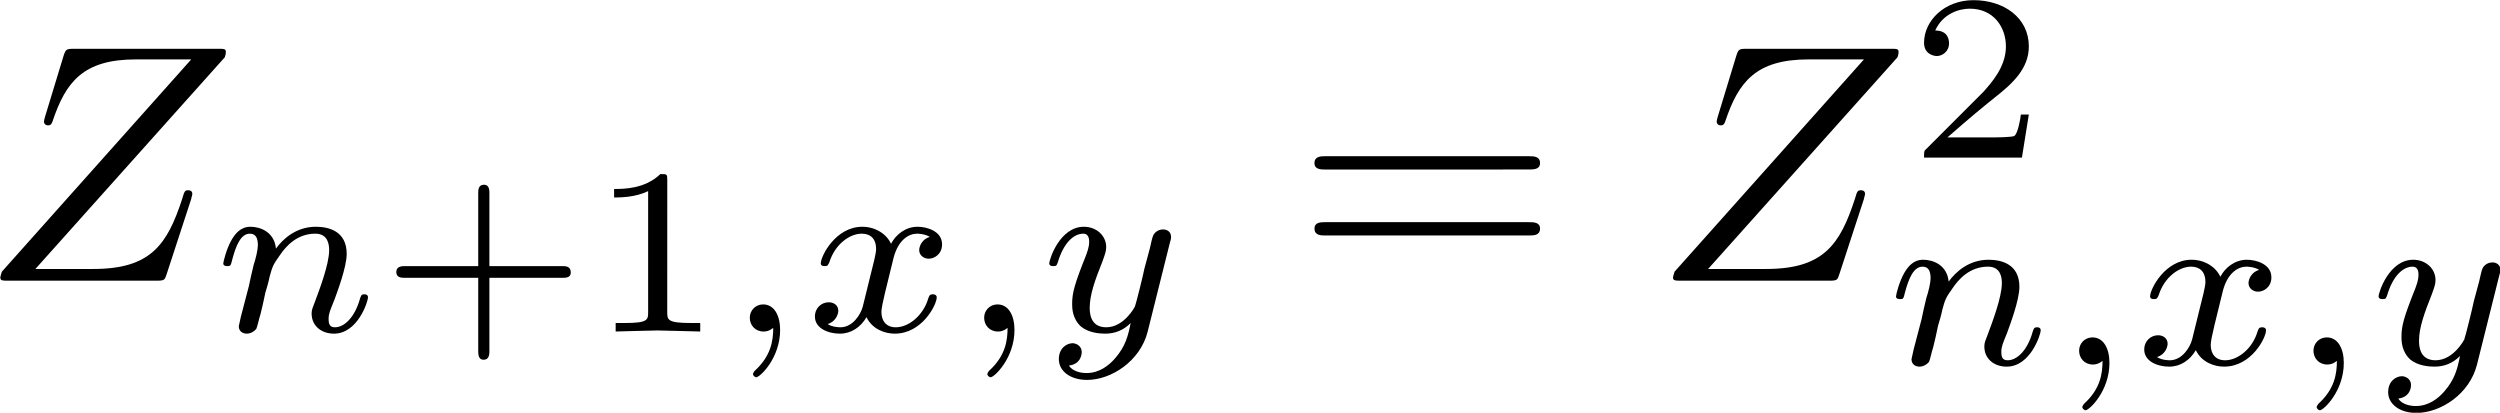 <?xml version="1.0" encoding="UTF-8" standalone="no"?>
<!-- Created with Inkscape (http://www.inkscape.org/) -->

<svg
   xmlns:ns0="http://www.iki.fi/pav/software/textext/"
   xmlns:dc="http://purl.org/dc/elements/1.1/"
   xmlns:cc="http://creativecommons.org/ns#"
   xmlns:rdf="http://www.w3.org/1999/02/22-rdf-syntax-ns#"
   xmlns:svg="http://www.w3.org/2000/svg"
   xmlns="http://www.w3.org/2000/svg"
   xmlns:xlink="http://www.w3.org/1999/xlink"
   xmlns:sodipodi="http://sodipodi.sourceforge.net/DTD/sodipodi-0.dtd"
   xmlns:inkscape="http://www.inkscape.org/namespaces/inkscape"
   width="362.701"
   height="59.882"
   id="svg2"
   version="1.1"
   inkscape:version="0.48.3.1 r9886"
   sodipodi:docname="circuloForm2P3.svg">
  <sodipodi:namedview
     id="base"
     pagecolor="#ffffff"
     bordercolor="#666666"
     borderopacity="1.0"
     inkscape:pageopacity="0.0"
     inkscape:pageshadow="2"
     inkscape:zoom="0.35"
     inkscape:cx="589.9149"
     inkscape:cy="-53.172866"
     inkscape:document-units="px"
     inkscape:current-layer="layer1"
     showgrid="false"
     inkscape:window-width="1366"
     inkscape:window-height="709"
     inkscape:window-x="0"
     inkscape:window-y="27"
     inkscape:window-maximized="1"
     fit-margin-top="0"
     fit-margin-left="0"
     fit-margin-right="0"
     fit-margin-bottom="0" />
  <defs
     id="defs4" />
  <g
     transform="translate(239.915,266.407)"
     id="layer1"
     inkscape:groupmode="layer"
     inkscape:label="Camada 1">
    <g
       id="g13603"
       transform="matrix(4.939,0,0,4.939,-1346.257,-891.29)"
       ns0:preamble=""
       ns0:text="$\nZ_{n+1,x,y}= Z_{n,x,y}^{2}\n$">
      <defs
         id="defs13605">
        <g
           id="g13607">
          <symbol
             id="textext-77741a8a-0"
             overflow="visible"
             style="overflow:visible">
            <path
               id="path13610"
               d="m 7.172,-6.562 c 0.016,-0.047 0.031,-0.094 0.031,-0.156 0,-0.094 -0.047,-0.094 -0.25,-0.094 l -4.203,0 c -0.234,0 -0.25,0.016 -0.312,0.203 L 1.891,-4.812 c -0.016,0.047 -0.031,0.125 -0.031,0.141 0,0 0,0.109 0.125,0.109 0.094,0 0.109,-0.078 0.125,-0.109 C 2.5,-5.844 3.016,-6.5 4.562,-6.5 l 1.625,0 -5.562,6.234 c 0,0 -0.047,0.141 -0.047,0.172 C 0.578,0 0.641,0 0.828,0 L 5.156,0 c 0.25,0 0.25,-0.016 0.312,-0.203 L 6.188,-2.406 c 0,-0.031 0.031,-0.109 0.031,-0.141 0,-0.062 -0.031,-0.109 -0.125,-0.109 -0.094,0 -0.109,0.031 -0.172,0.25 C 5.484,-1.062 5,-0.344 3.312,-0.344 l -1.703,0 z m 0,0"
               style="stroke:none"
               inkscape:connector-curvature="0" />
          </symbol>
          <symbol
             id="textext-77741a8a-1"
             overflow="visible"
             style="overflow:visible">
            <path
               id="path13613"
               d="m 0.844,-0.438 c -0.016,0.094 -0.062,0.266 -0.062,0.281 0,0.156 0.125,0.219 0.234,0.219 0.125,0 0.234,-0.078 0.281,-0.141 0.031,-0.062 0.078,-0.297 0.125,-0.438 0.031,-0.125 0.109,-0.453 0.141,-0.625 0.047,-0.156 0.094,-0.312 0.125,-0.469 0.078,-0.281 0.094,-0.344 0.297,-0.625 C 2.172,-2.516 2.5,-2.875 3.031,-2.875 c 0.391,0 0.406,0.359 0.406,0.484 0,0.422 -0.297,1.188 -0.406,1.484 -0.078,0.203 -0.109,0.266 -0.109,0.375 0,0.375 0.297,0.594 0.656,0.594 0.703,0 1,-0.953 1,-1.062 0,-0.094 -0.078,-0.094 -0.109,-0.094 -0.094,0 -0.094,0.047 -0.125,0.125 C 4.188,-0.406 3.875,-0.125 3.609,-0.125 c -0.156,0 -0.188,-0.094 -0.188,-0.25 0,-0.156 0.047,-0.25 0.172,-0.562 0.078,-0.219 0.359,-0.953 0.359,-1.344 0,-0.672 -0.531,-0.797 -0.906,-0.797 -0.578,0 -0.969,0.359 -1.172,0.641 -0.047,-0.484 -0.453,-0.641 -0.75,-0.641 -0.297,0 -0.453,0.219 -0.547,0.375 -0.156,0.266 -0.25,0.656 -0.25,0.703 0,0.078 0.094,0.078 0.125,0.078 0.094,0 0.094,-0.016 0.141,-0.203 0.109,-0.406 0.25,-0.75 0.516,-0.75 0.188,0 0.234,0.156 0.234,0.344 0,0.125 -0.062,0.391 -0.125,0.578 -0.047,0.188 -0.109,0.469 -0.141,0.625 z m 0,0"
               style="stroke:none"
               inkscape:connector-curvature="0" />
          </symbol>
          <symbol
             id="textext-77741a8a-2"
             overflow="visible"
             style="overflow:visible">
            <path
               id="path13616"
               d="m 1.469,-0.109 c 0,0.375 -0.062,0.828 -0.547,1.266 C 0.906,1.188 0.875,1.219 0.875,1.25 c 0,0.047 0.062,0.094 0.094,0.094 0.109,0 0.703,-0.562 0.703,-1.391 0,-0.422 -0.172,-0.75 -0.5,-0.75 -0.219,0 -0.391,0.172 -0.391,0.391 C 0.781,-0.188 0.938,0 1.188,0 1.359,0 1.469,-0.109 1.469,-0.109 z m 0,0"
               style="stroke:none"
               inkscape:connector-curvature="0" />
          </symbol>
          <symbol
             id="textext-77741a8a-3"
             overflow="visible"
             style="overflow:visible">
            <path
               id="path13619"
               d="M 1.734,-0.734 C 1.672,-0.5 1.438,-0.125 1.078,-0.125 c -0.016,0 -0.234,0 -0.375,-0.094 0.281,-0.094 0.312,-0.344 0.312,-0.391 0,-0.156 -0.125,-0.25 -0.281,-0.25 -0.203,0 -0.406,0.156 -0.406,0.422 0,0.344 0.391,0.5 0.734,0.5 0.328,0 0.609,-0.188 0.781,-0.484 C 2.016,-0.062 2.391,0.062 2.672,0.062 c 0.812,0 1.234,-0.859 1.234,-1.062 0,-0.094 -0.094,-0.094 -0.109,-0.094 -0.109,0 -0.109,0.047 -0.141,0.125 -0.141,0.484 -0.562,0.844 -0.953,0.844 -0.281,0 -0.422,-0.188 -0.422,-0.453 0,-0.188 0.172,-0.812 0.359,-1.594 C 2.781,-2.703 3.094,-2.875 3.328,-2.875 c 0.016,0 0.219,0 0.375,0.094 -0.219,0.062 -0.312,0.266 -0.312,0.391 0,0.141 0.125,0.25 0.281,0.25 0.156,0 0.391,-0.125 0.391,-0.422 0,-0.391 -0.453,-0.516 -0.719,-0.516 -0.359,0 -0.641,0.234 -0.781,0.5 -0.125,-0.281 -0.453,-0.5 -0.844,-0.5 C 0.938,-3.078 0.5,-2.219 0.5,-2 c 0,0.078 0.094,0.078 0.109,0.078 0.094,0 0.094,-0.016 0.141,-0.109 C 0.922,-2.578 1.359,-2.875 1.703,-2.875 1.938,-2.875 2.125,-2.75 2.125,-2.422 2.125,-2.281 2.031,-1.938 1.969,-1.688 z m 0,0"
               style="stroke:none"
               inkscape:connector-curvature="0" />
          </symbol>
          <symbol
             id="textext-77741a8a-4"
             overflow="visible"
             style="overflow:visible">
            <path
               id="path13622"
               d="M 3.875,-2.625 C 3.906,-2.719 3.906,-2.734 3.906,-2.781 3.906,-2.922 3.797,-3 3.672,-3 3.594,-3 3.469,-2.969 3.391,-2.844 3.359,-2.797 3.312,-2.578 3.281,-2.438 L 3.125,-1.859 c -0.031,0.172 -0.25,1.047 -0.281,1.125 0,0 -0.312,0.609 -0.844,0.609 -0.484,0 -0.484,-0.453 -0.484,-0.578 0,-0.375 0.156,-0.812 0.375,-1.359 C 1.969,-2.281 2,-2.359 2,-2.484 2,-2.812 1.719,-3.078 1.344,-3.078 0.641,-3.078 0.328,-2.125 0.328,-2 c 0,0.078 0.094,0.078 0.125,0.078 0.094,0 0.094,-0.031 0.125,-0.109 C 0.75,-2.609 1.047,-2.875 1.328,-2.875 1.438,-2.875 1.5,-2.797 1.5,-2.641 c 0,0.172 -0.062,0.312 -0.094,0.406 C 1.062,-1.375 1,-1.125 1,-0.812 1,-0.703 1,-0.375 1.266,-0.141 1.484,0.031 1.781,0.062 1.969,0.062 2.25,0.062 2.5,-0.031 2.719,-0.25 2.641,0.141 2.562,0.438 2.266,0.781 2.078,1 1.797,1.219 1.422,1.219 c -0.047,0 -0.375,0 -0.516,-0.219 0.375,-0.047 0.375,-0.375 0.375,-0.391 0,-0.219 -0.203,-0.266 -0.266,-0.266 -0.172,0 -0.406,0.141 -0.406,0.469 0,0.344 0.328,0.609 0.828,0.609 C 2.141,1.422 3,0.875 3.219,0 z m 0,0"
               style="stroke:none"
               inkscape:connector-curvature="0" />
          </symbol>
          <symbol
             id="textext-77741a8a-5"
             overflow="visible"
             style="overflow:visible">
            <path
               id="path13625"
               d="m 3.219,-1.578 2.141,0 c 0.094,0 0.25,0 0.25,-0.156 0,-0.188 -0.156,-0.188 -0.25,-0.188 l -2.141,0 0,-2.141 c 0,-0.078 0,-0.25 -0.156,-0.25 -0.172,0 -0.172,0.156 -0.172,0.25 l 0,2.141 -2.141,0 c -0.094,0 -0.266,0 -0.266,0.172 0,0.172 0.156,0.172 0.266,0.172 l 2.141,0 0,2.141 c 0,0.094 0,0.266 0.156,0.266 0.172,0 0.172,-0.172 0.172,-0.266 z m 0,0"
               style="stroke:none"
               inkscape:connector-curvature="0" />
          </symbol>
          <symbol
             id="textext-77741a8a-6"
             overflow="visible"
             style="overflow:visible">
            <path
               id="path13628"
               d="m 2.328,-4.438 c 0,-0.188 0,-0.188 -0.203,-0.188 -0.453,0.438 -1.078,0.438 -1.359,0.438 l 0,0.25 c 0.156,0 0.625,0 1,-0.188 l 0,3.547 c 0,0.234 0,0.328 -0.688,0.328 l -0.266,0 0,0.25 c 0.125,0 0.984,-0.031 1.234,-0.031 0.219,0 1.094,0.031 1.25,0.031 l 0,-0.25 -0.266,0 c -0.703,0 -0.703,-0.094 -0.703,-0.328 z m 0,0"
               style="stroke:none"
               inkscape:connector-curvature="0" />
          </symbol>
          <symbol
             id="textext-77741a8a-7"
             overflow="visible"
             style="overflow:visible">
            <path
               id="path13631"
               d="m 3.516,-1.266 -0.234,0 c -0.016,0.156 -0.094,0.562 -0.188,0.625 -0.047,0.047 -0.578,0.047 -0.688,0.047 l -1.281,0 c 0.734,-0.641 0.984,-0.844 1.391,-1.172 0.516,-0.406 1,-0.844 1,-1.5 0,-0.844 -0.734,-1.359 -1.625,-1.359 -0.859,0 -1.453,0.609 -1.453,1.25 0,0.344 0.297,0.391 0.375,0.391 0.156,0 0.359,-0.125 0.359,-0.375 0,-0.125 -0.047,-0.375 -0.406,-0.375 C 0.984,-4.219 1.453,-4.375 1.781,-4.375 c 0.703,0 1.062,0.547 1.062,1.109 0,0.609 -0.438,1.078 -0.656,1.328 L 0.516,-0.266 C 0.438,-0.203 0.438,-0.188 0.438,0 l 2.875,0 z m 0,0"
               style="stroke:none"
               inkscape:connector-curvature="0" />
          </symbol>
          <symbol
             id="textext-77741a8a-8"
             overflow="visible"
             style="overflow:visible">
            <path
               id="path13634"
               d="m 6.844,-3.266 c 0.156,0 0.344,0 0.344,-0.188 C 7.188,-3.656 7,-3.656 6.859,-3.656 l -5.969,0 c -0.141,0 -0.328,0 -0.328,0.203 0,0.188 0.188,0.188 0.328,0.188 z m 0.016,1.938 c 0.141,0 0.328,0 0.328,-0.203 0,-0.188 -0.188,-0.188 -0.344,-0.188 l -5.953,0 c -0.141,0 -0.328,0 -0.328,0.188 0,0.203 0.188,0.203 0.328,0.203 z m 0,0"
               style="stroke:none"
               inkscape:connector-curvature="0" />
          </symbol>
        </g>
      </defs>
      <g
         id="textext-77741a8a-9">
        <g
           id="g13637"
           style="fill:#000000;fill-opacity:1">
          <use
             id="use13639"
             y="134.765"
             x="223.432"
             xlink:href="#textext-77741a8a-0"
             width="313.871"
             height="48.047" />
        </g>
        <g
           id="g13641"
           style="fill:#000000;fill-opacity:1">
          <use
             id="use13643"
             y="136.259"
             x="230.233"
             xlink:href="#textext-77741a8a-1"
             width="313.871"
             height="48.047" />
        </g>
        <g
           id="g13645"
           style="fill:#000000;fill-opacity:1">
          <use
             id="use13647"
             y="136.259"
             x="235.158"
             xlink:href="#textext-77741a8a-5"
             width="313.871"
             height="48.047" />
          <use
             id="use13649"
             y="136.259"
             x="241.274"
             xlink:href="#textext-77741a8a-6"
             width="313.871"
             height="48.047" />
        </g>
        <g
           id="g13651"
           style="fill:#000000;fill-opacity:1">
          <use
             id="use13653"
             y="136.259"
             x="245.245"
             xlink:href="#textext-77741a8a-2"
             width="313.871"
             height="48.047" />
          <use
             id="use13655"
             y="136.259"
             x="247.611"
             xlink:href="#textext-77741a8a-3"
             width="313.871"
             height="48.047" />
          <use
             id="use13657"
             y="136.259"
             x="252.129"
             xlink:href="#textext-77741a8a-2"
             width="313.871"
             height="48.047" />
          <use
             id="use13659"
             y="136.259"
             x="254.495"
             xlink:href="#textext-77741a8a-4"
             width="313.871"
             height="48.047" />
        </g>
        <g
           id="g13661"
           style="fill:#000000;fill-opacity:1">
          <use
             id="use13663"
             y="134.765"
             x="262.051"
             xlink:href="#textext-77741a8a-8"
             width="313.871"
             height="48.047" />
        </g>
        <g
           id="g13665"
           style="fill:#000000;fill-opacity:1">
          <use
             id="use13667"
             y="134.765"
             x="272.567"
             xlink:href="#textext-77741a8a-0"
             width="313.871"
             height="48.047" />
        </g>
        <g
           id="g13669"
           style="fill:#000000;fill-opacity:1">
          <use
             id="use13671"
             y="131.15"
             x="280.081"
             xlink:href="#textext-77741a8a-7"
             width="313.871"
             height="48.047" />
        </g>
        <g
           id="g13673"
           style="fill:#000000;fill-opacity:1">
          <use
             id="use13675"
             y="137.228"
             x="279.368"
             xlink:href="#textext-77741a8a-1"
             width="313.871"
             height="48.047" />
          <use
             id="use13677"
             y="137.228"
             x="284.293"
             xlink:href="#textext-77741a8a-2"
             width="313.871"
             height="48.047" />
          <use
             id="use13679"
             y="137.228"
             x="286.659"
             xlink:href="#textext-77741a8a-3"
             width="313.871"
             height="48.047" />
          <use
             id="use13681"
             y="137.228"
             x="291.177"
             xlink:href="#textext-77741a8a-2"
             width="313.871"
             height="48.047" />
          <use
             id="use13683"
             y="137.228"
             x="293.543"
             xlink:href="#textext-77741a8a-4"
             width="313.871"
             height="48.047" />
        </g>
      </g>
    </g>
  </g>
</svg>
